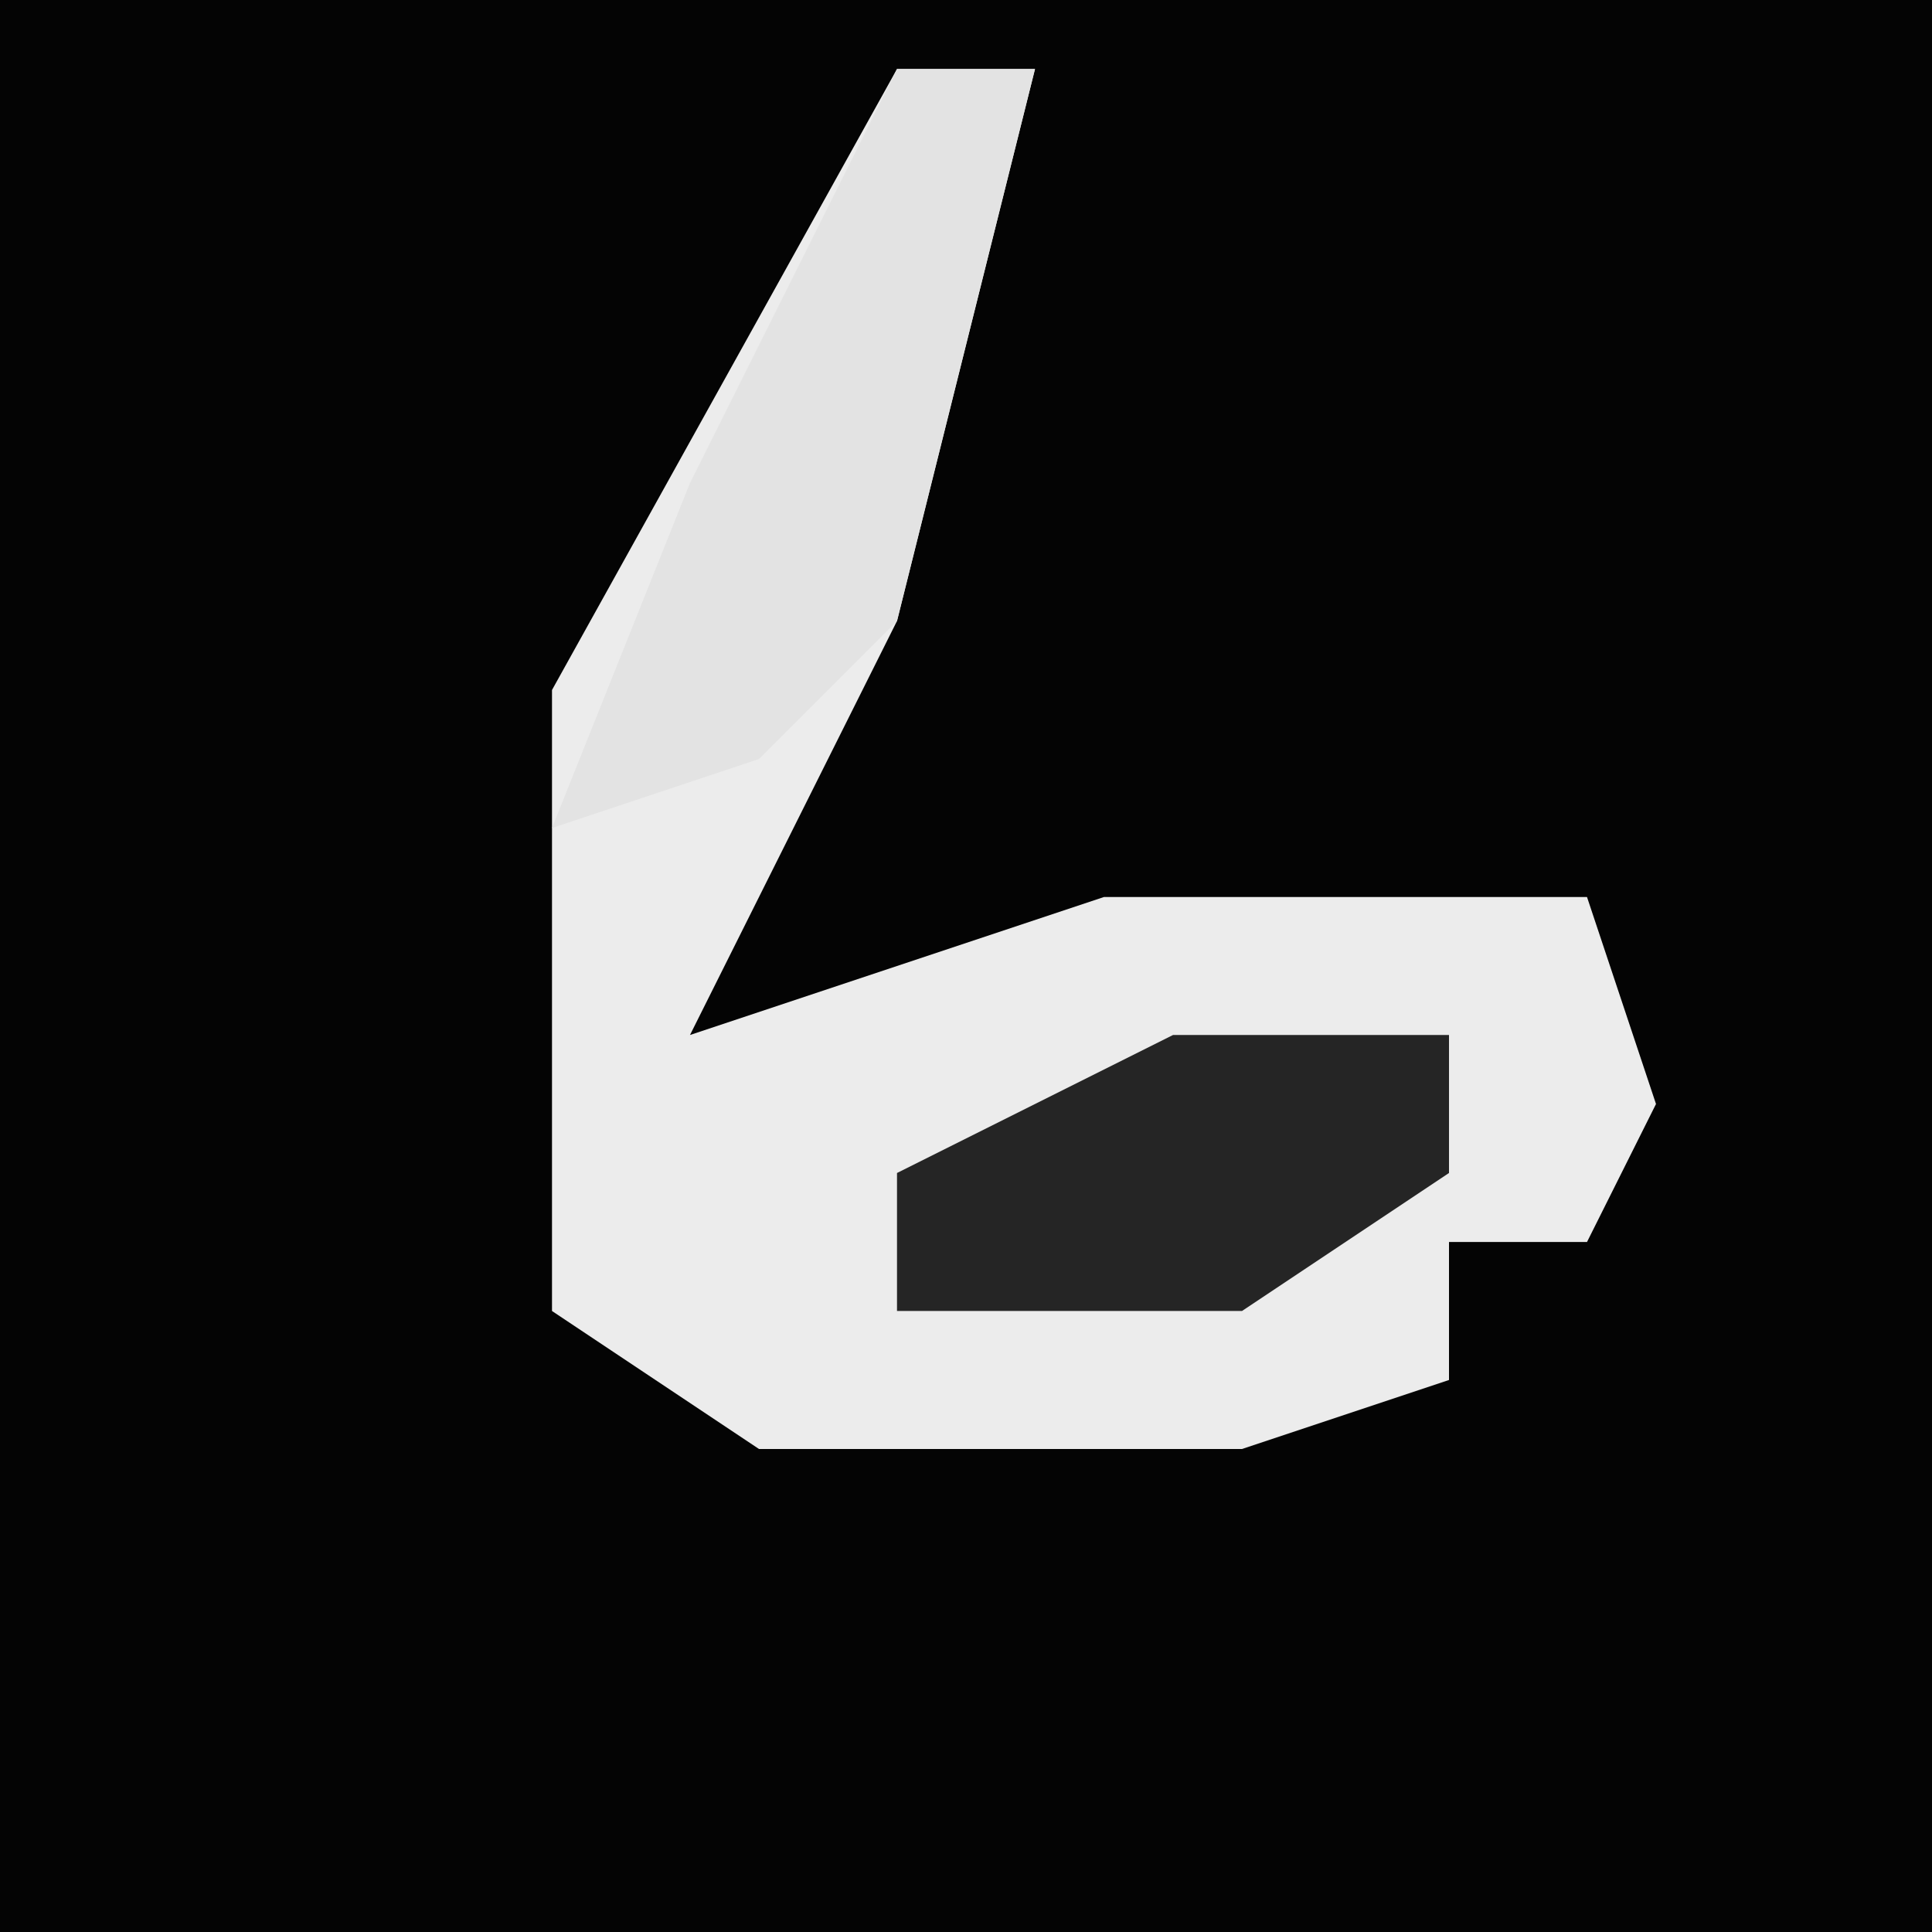 <?xml version="1.0" encoding="UTF-8"?>
<svg version="1.1" xmlns="http://www.w3.org/2000/svg" width="28" height="28">
<path d="M0,0 L28,0 L28,28 L0,28 Z " fill="#040404" transform="translate(0,0)"/>
<path d="M0,0 L2,0 L0,8 L-3,14 L3,12 L10,12 L11,15 L10,17 L8,17 L8,19 L5,20 L-2,20 L-5,18 L-5,9 Z " fill="#ECECEC" transform="translate(13,1)"/>
<path d="M0,0 L2,0 L0,8 L-2,10 L-5,11 L-3,6 Z " fill="#E3E3E3" transform="translate(13,1)"/>
<path d="M0,0 L4,0 L4,2 L1,4 L-4,4 L-4,2 Z " fill="#252525" transform="translate(17,15)"/>
</svg>
